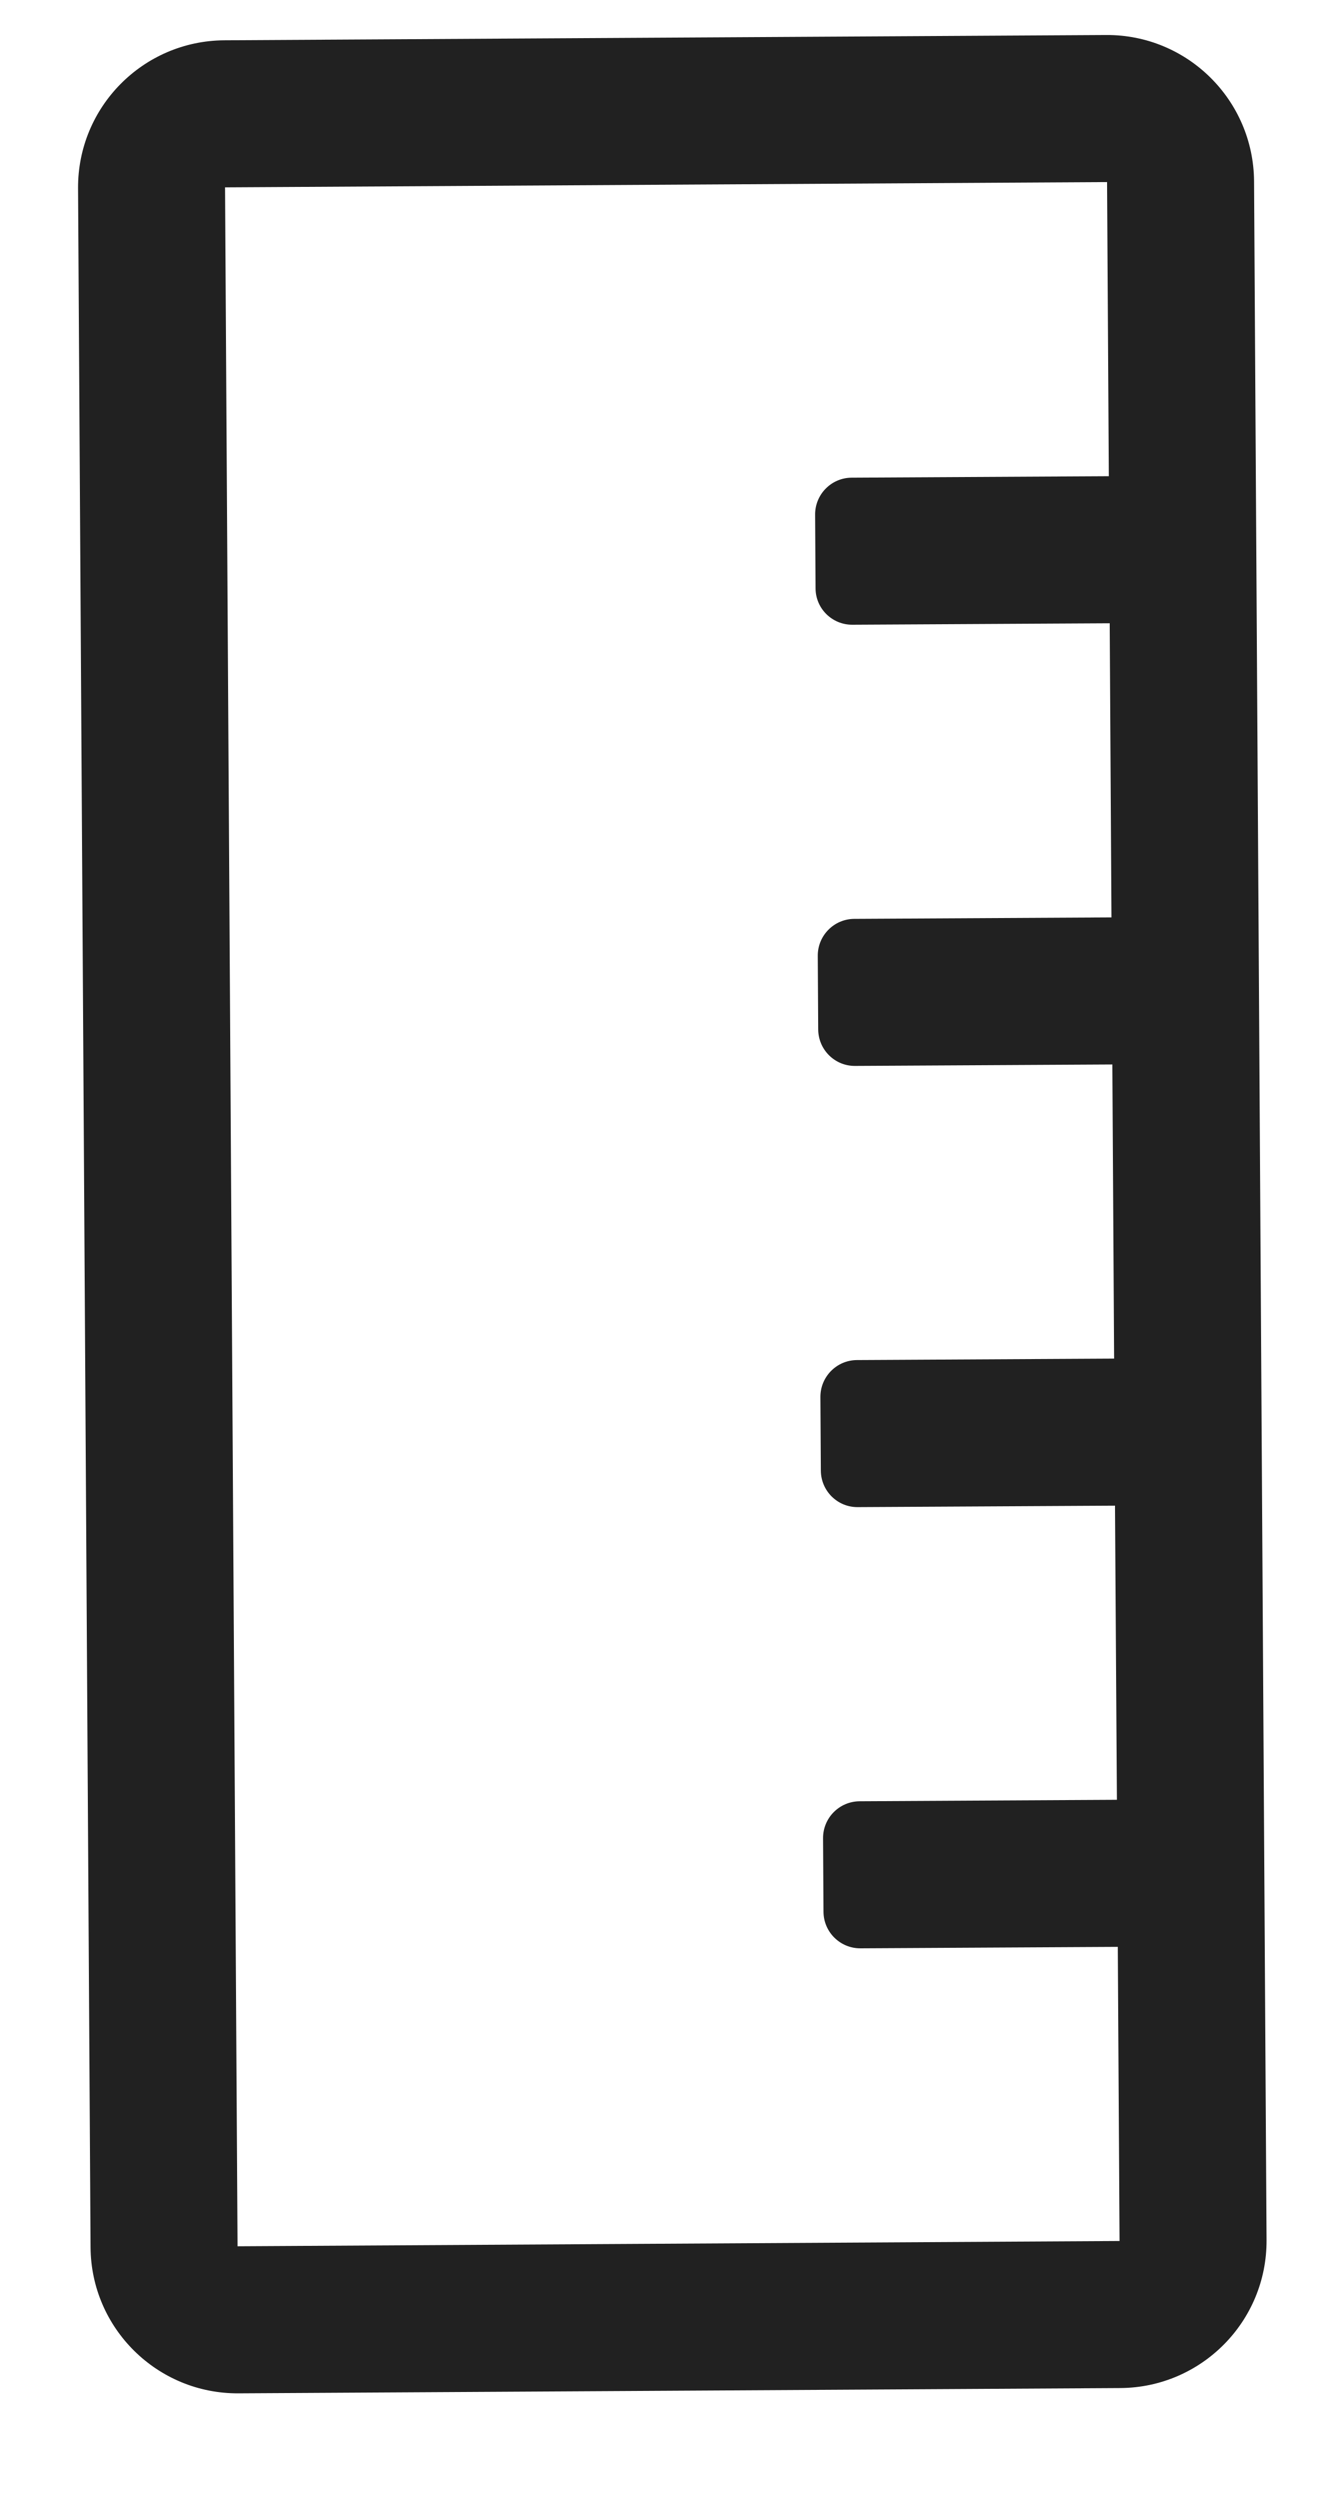 <svg width="9" height="17" viewBox="0 0 9 17" fill="none" xmlns="http://www.w3.org/2000/svg">
<path d="M7.525 0.238L1.525 0.274C0.973 0.278 0.528 0.728 0.531 1.28L0.616 15.28C0.619 15.832 1.07 16.277 1.622 16.274L7.622 16.238C8.174 16.234 8.619 15.784 8.616 15.232L8.531 1.232C8.527 0.68 8.077 0.235 7.525 0.238ZM1.616 15.274L1.531 1.274L7.531 1.238L7.543 3.238L5.793 3.248C5.655 3.249 5.544 3.362 5.545 3.5L5.548 4C5.548 4.138 5.661 4.249 5.799 4.248L7.549 4.238L7.561 6.238L5.811 6.248C5.673 6.249 5.562 6.362 5.563 6.5L5.566 7C5.567 7.138 5.679 7.249 5.817 7.248L7.567 7.238L7.579 9.238L5.829 9.248C5.691 9.249 5.58 9.362 5.581 9.5L5.584 10C5.585 10.138 5.697 10.249 5.835 10.248L7.585 10.238L7.598 12.238L5.848 12.248C5.709 12.249 5.598 12.362 5.599 12.5L5.602 13C5.603 13.138 5.716 13.249 5.854 13.248L7.604 13.238L7.616 15.238L1.616 15.274Z" fill="#212121"/>
</svg>
